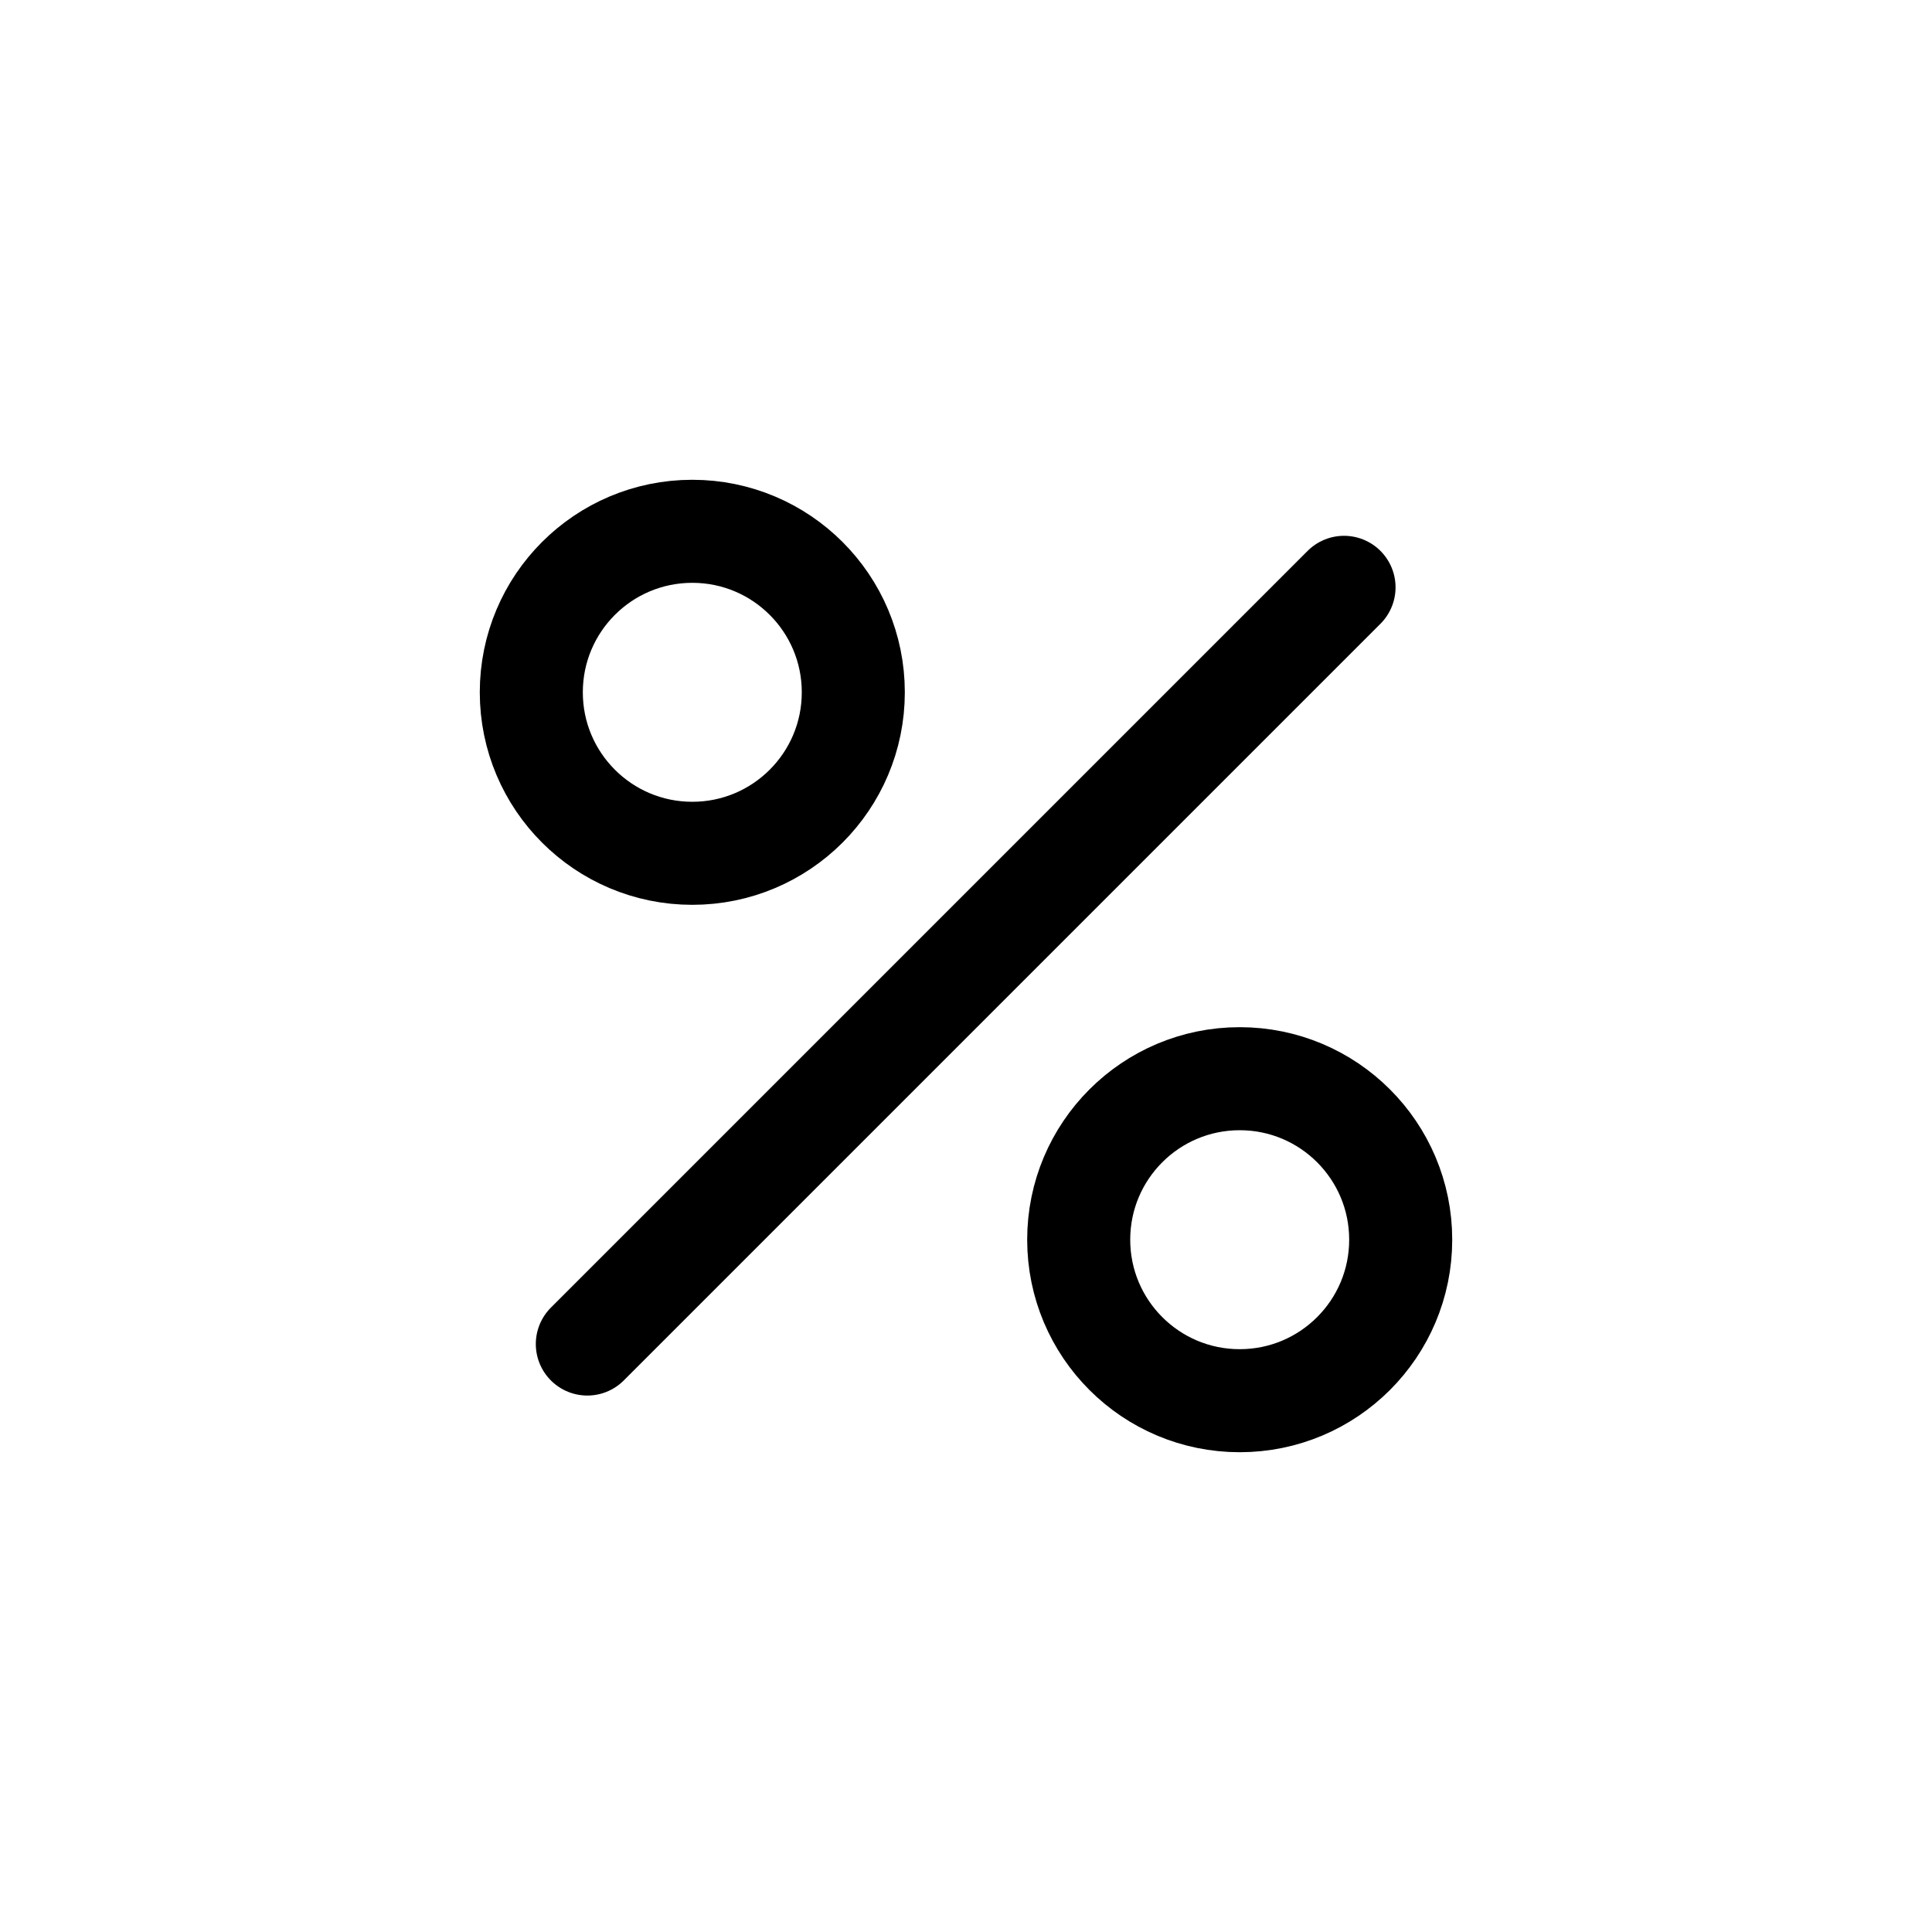 <svg width="30" height="30" viewBox="0 0 30 30" fill="none" xmlns="http://www.w3.org/2000/svg">
    <path d="M20.87 9.12L9.12 20.87" stroke="currentColor" stroke-width="1.6" stroke-linecap="round" stroke-linejoin="round"/>
    <path d="M19.25 21.75C20.631 21.75 21.75 20.631 21.75 19.25C21.75 17.869 20.631 16.75 19.25 16.75C17.869 16.75 16.75 17.869 16.75 19.25C16.75 20.631 17.869 21.75 19.25 21.75Z" stroke="currentColor" stroke-width="1.6" stroke-linecap="round" stroke-linejoin="round"/>
    <path d="M10.75 13.25C12.131 13.25 13.25 12.131 13.25 10.75C13.25 9.369 12.131 8.25 10.75 8.25C9.369 8.25 8.25 9.369 8.25 10.75C8.25 12.131 9.369 13.25 10.75 13.25Z" stroke="currentColor" stroke-width="1.6" stroke-linecap="round" stroke-linejoin="round"/>
</svg>
